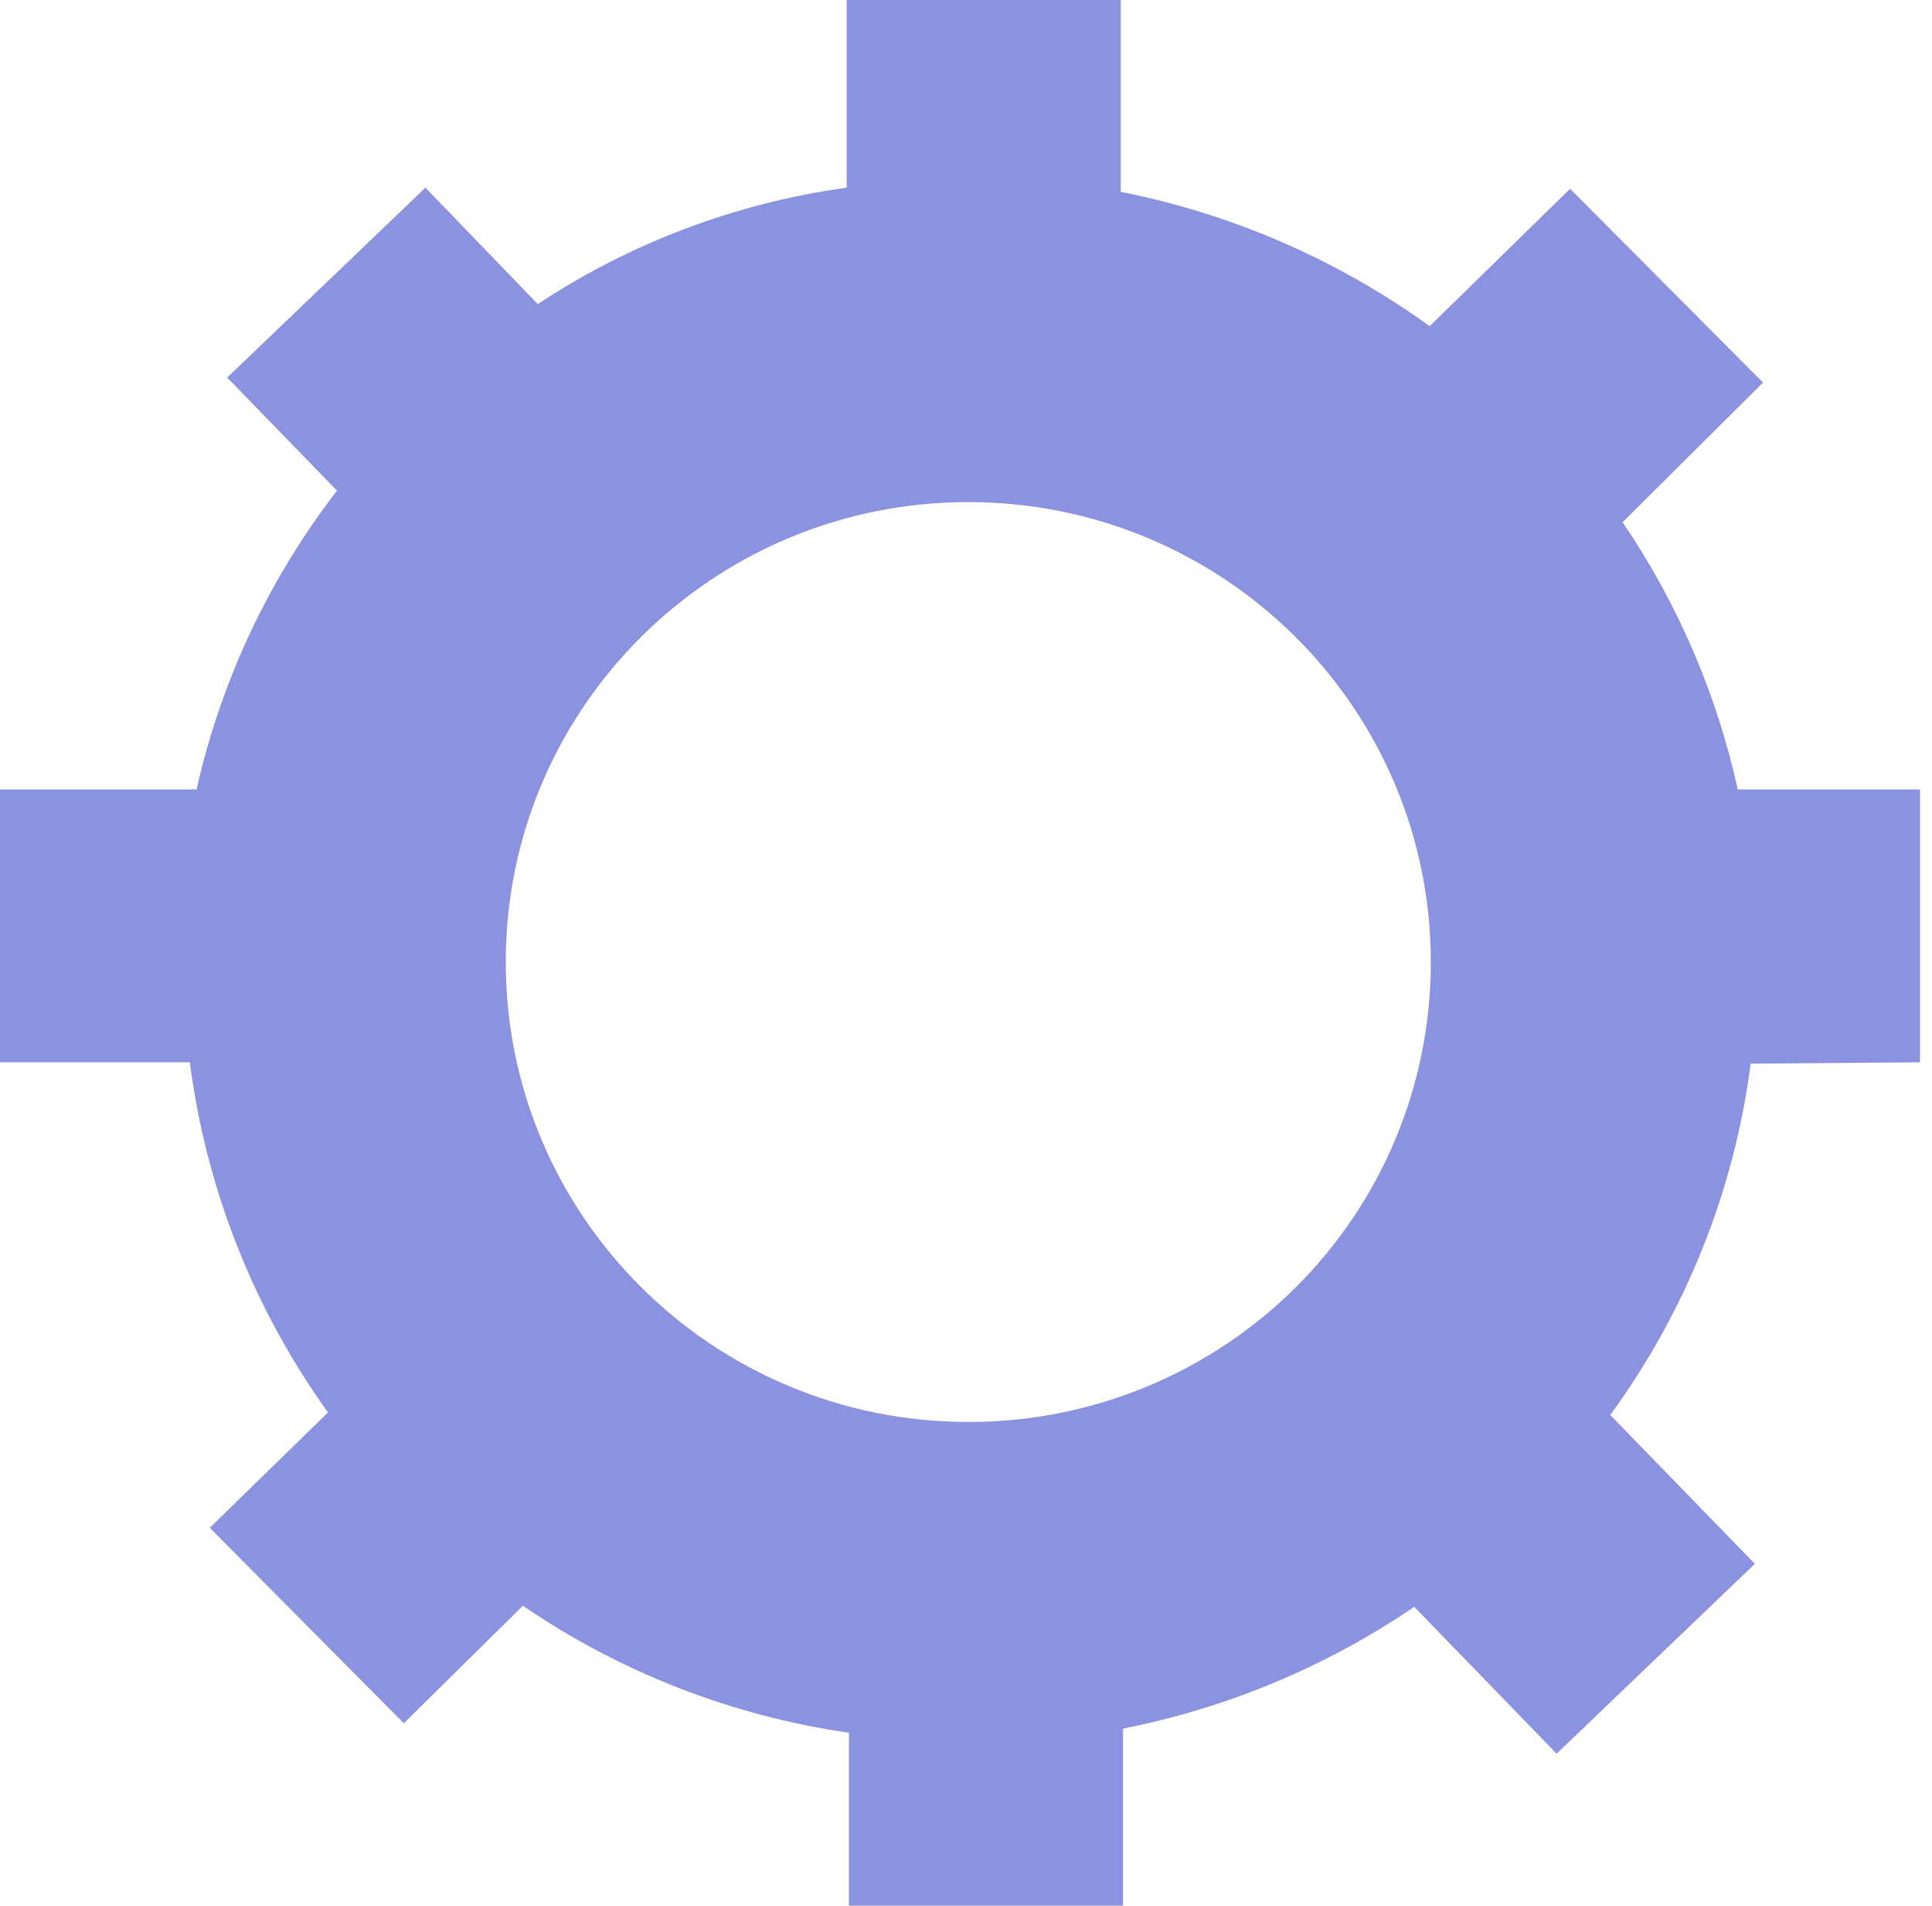 <?xml version="1.0" encoding="UTF-8"?>
<svg width="145px" height="143px" viewBox="0 0 145 143" version="1.1" xmlns="http://www.w3.org/2000/svg" xmlns:xlink="http://www.w3.org/1999/xlink">
    <!-- Generator: Sketch 58 (84663) - https://sketch.com -->
    <title>Shape</title>
    <desc>Created with Sketch.</desc>
    <g id="Page-1" stroke="none" stroke-width="1" fill="none" fill-rule="evenodd">
        <g id="Apple-TV" transform="translate(-71, -48)" fill="#8B92DF" fill-rule="nonzero">
            <path d="M215.1,127.715 L215.1,107.241 L201.421,107.241 C199.844,100.073 196.912,93.267 192.78,87.187 L203.318,76.709 L188.839,62.166 L178.3,72.476 C171.394,67.493 163.485,64.055 155.116,62.396 L155.116,48 L134.546,48 L134.546,62.082 C126.256,63.228 118.332,66.214 111.361,70.82 L102.931,62.082 L88.051,76.332 L96.292,84.819 C91.179,91.441 87.583,99.093 85.754,107.241 L71,107.241 L71,127.715 L85.248,127.715 C86.468,137.191 90.031,146.219 95.617,153.993 L86.744,162.647 L101.308,177.316 L110.244,168.494 C117.557,173.497 125.93,176.76 134.714,178.029 L134.714,191 L155.285,191 L155.285,177.714 C163.117,176.17 170.552,173.062 177.141,168.578 L187.827,179.6 L202.707,165.351 L191.852,154.181 C197.531,146.41 201.154,137.346 202.391,127.819 L215.1,127.715 Z M143.629,154.705 C124.458,154.682 108.935,139.211 108.959,120.15 C108.982,101.088 124.542,85.655 143.714,85.678 C162.885,85.701 178.408,101.172 178.385,120.233 C178.39,129.392 174.728,138.176 168.206,144.644 C161.685,151.113 152.841,154.733 143.629,154.705 Z" id="Shape"></path>
        </g>
    </g>
</svg>